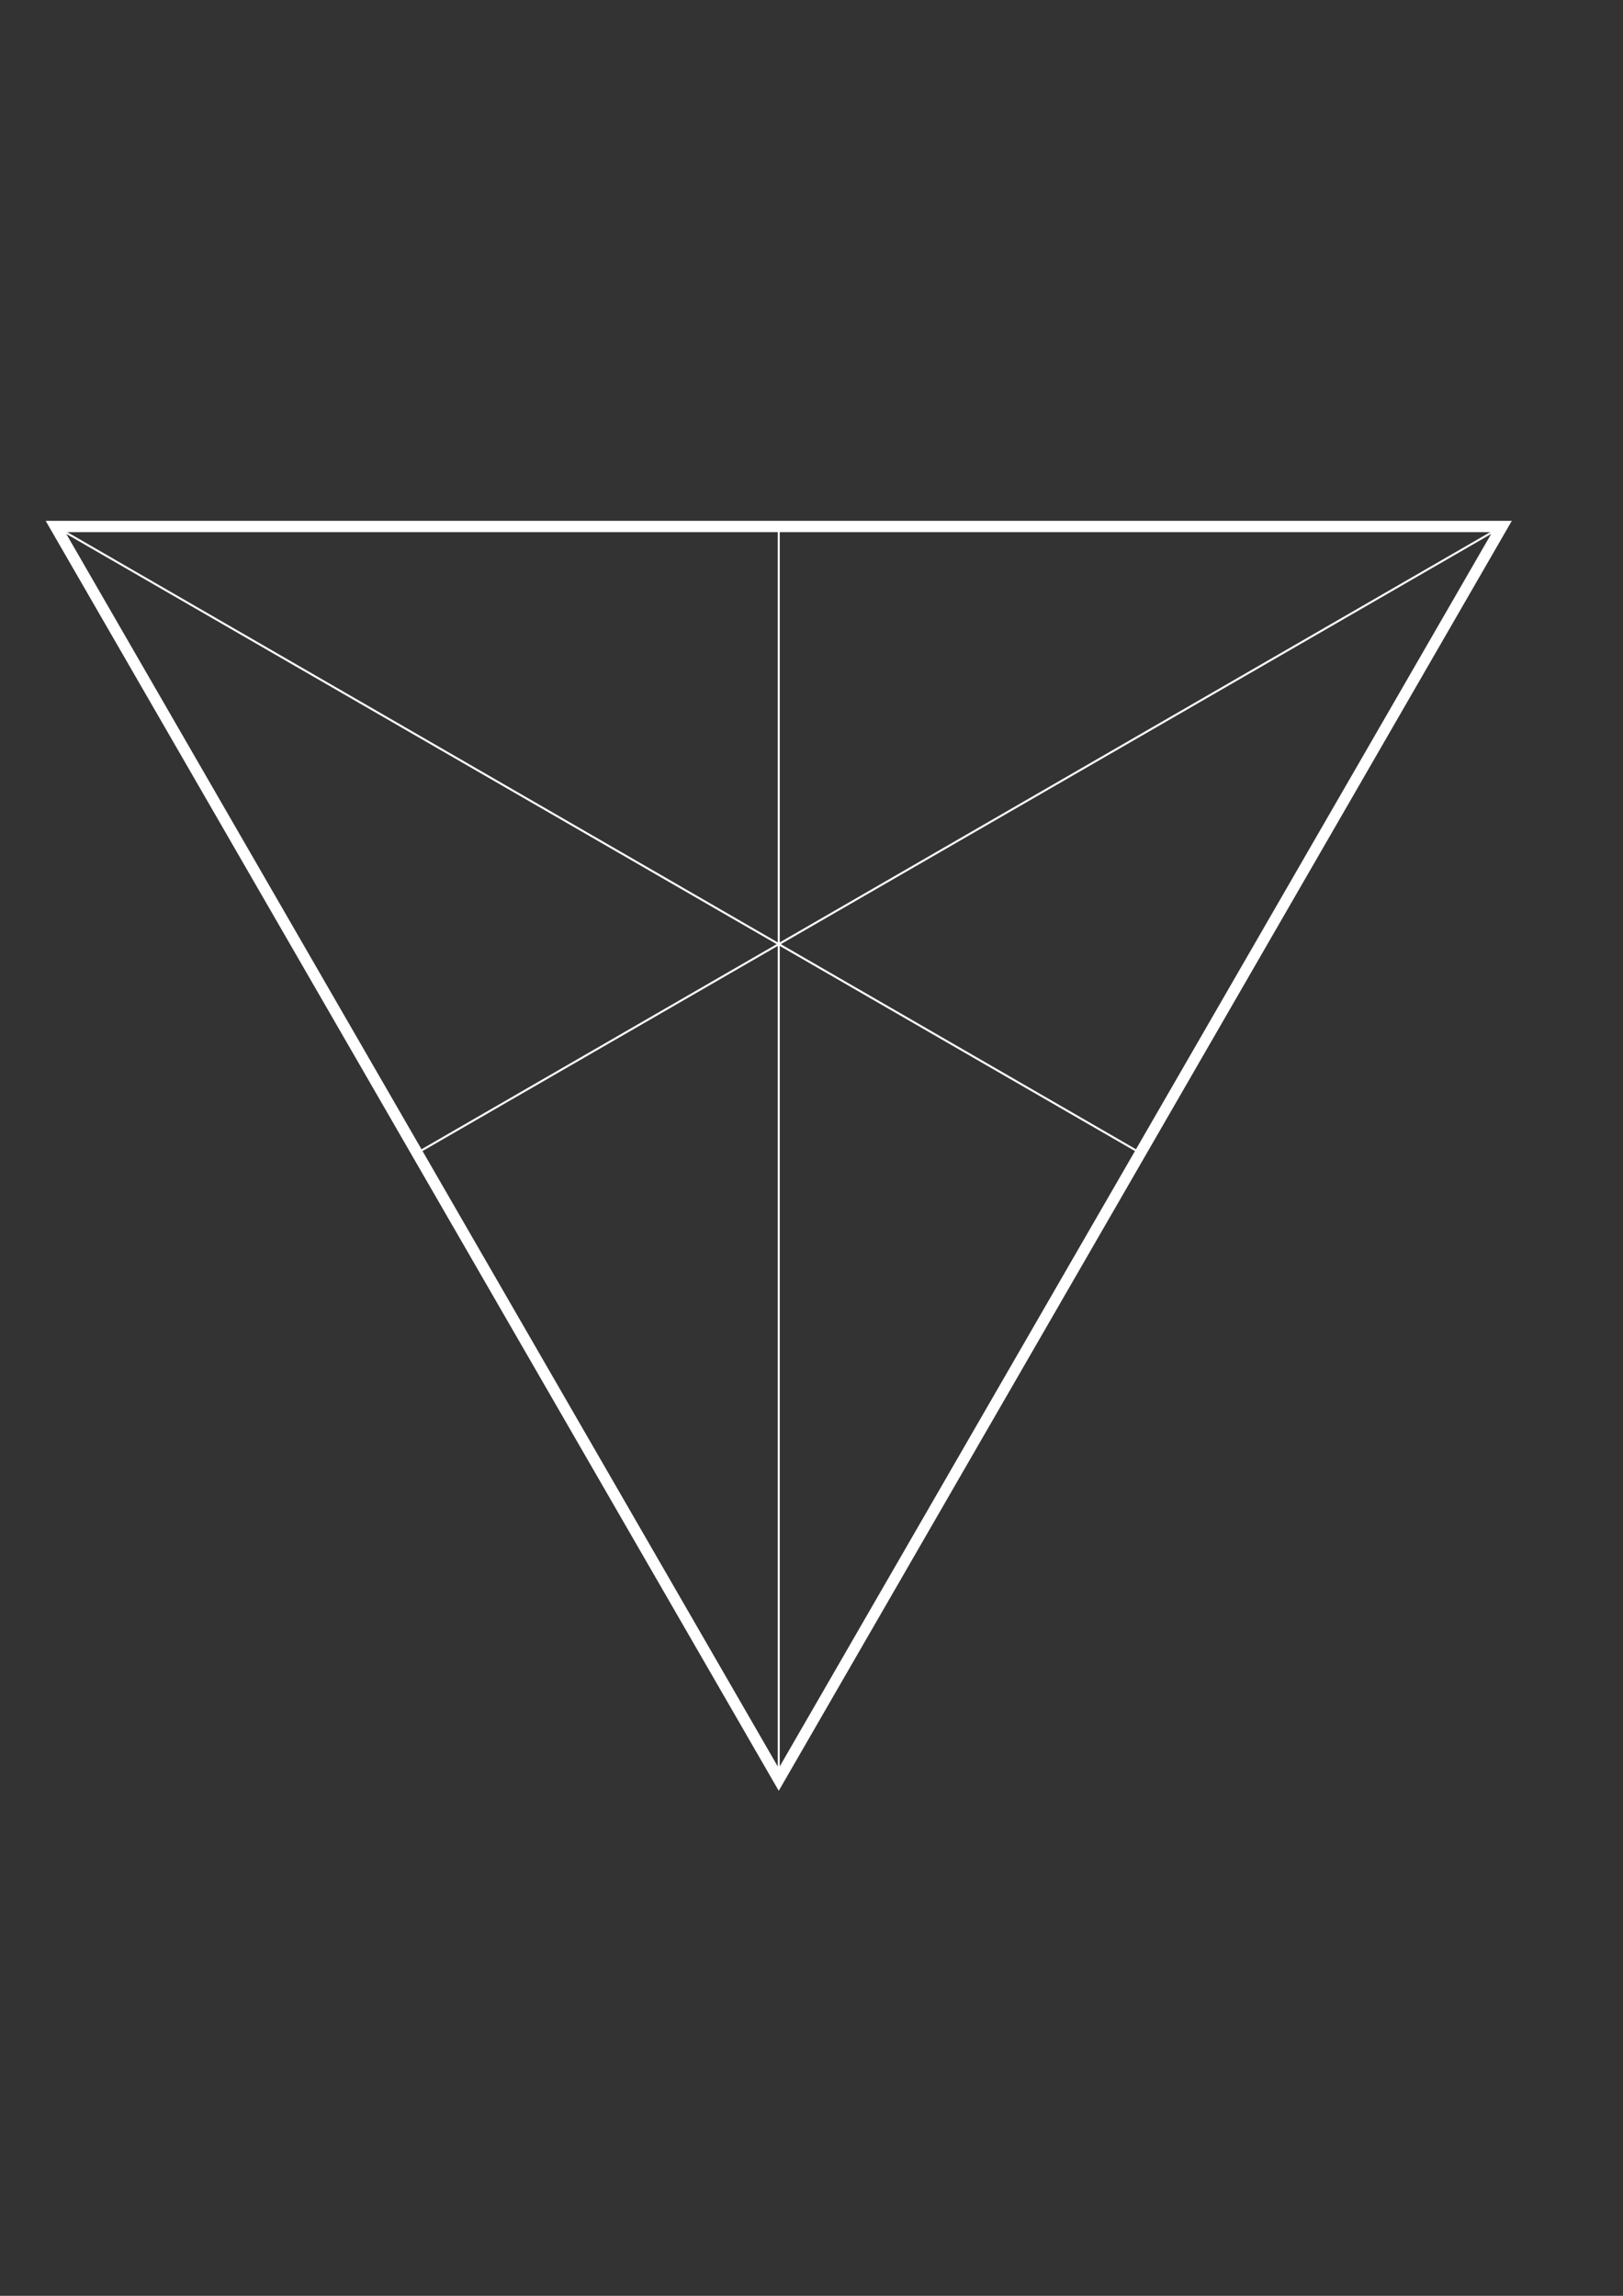 <?xml version="1.0" encoding="UTF-8" standalone="no"?>
<svg
        xmlns:dc="http://purl.org/dc/elements/1.1/"
        xmlns:cc="http://creativecommons.org/ns#"
        xmlns:rdf="http://www.w3.org/1999/02/22-rdf-syntax-ns#"
        xmlns:sodipodi="http://sodipodi.sourceforge.net/DTD/sodipodi-0.dtd"
        xmlns:inkscape="http://www.inkscape.org/namespaces/inkscape"
        xmlns="http://www.w3.org/2000/svg"
        width="210mm"
        height="297mm"
        viewBox="0 0 210 297"
        version="1.1"
        id="svg8"
        inkscape:version="1.0.2 (e86c870879, 2021-01-15, custom)"
        sodipodi:docname="triangle-element.svg"
        inkscape:export-filename="D:\CSharp\CaptrsCardGamePrototype\wwwroot\img\triangle-element.png"
        inkscape:export-xdpi="80.335045"
        inkscape:export-ydpi="80.335045">
    <rect x="0" y="0" width="210" height="297" fill="#333333" stroke="none"/>
    <defs
            id="defs2"/>
    <sodipodi:namedview
            id="base"
            pagecolor="#ffffff"
            bordercolor="#666666"
            borderopacity="1.0"
            inkscape:pageopacity="0.0"
            inkscape:pageshadow="2"
            inkscape:zoom="0.66257223"
            inkscape:cx="66.942165"
            inkscape:cy="371.08034"
            inkscape:document-units="mm"
            inkscape:current-layer="layer2"
            inkscape:document-rotation="0"
            showgrid="false"
            inkscape:snap-midpoints="true"
            inkscape:snap-others="true"
            inkscape:window-width="1920"
            inkscape:window-height="1052"
            inkscape:window-x="-8"
            inkscape:window-y="-8"
            inkscape:window-maximized="1"/>
    <g
            inkscape:groupmode="layer"
            id="layer2"
            inkscape:label="InnerLines"
            style="display:inline">
        <path
                style="display:inline;fill:none;stroke:#ffffff;stroke-width:0.265px;stroke-linecap:butt;stroke-linejoin:miter;stroke-opacity:1"
                d="M 100.761,230.204 V 68.111"
                id="path845"/>
        <path
                style="fill:none;stroke:#ffffff;stroke-width:0.265px;stroke-linecap:butt;stroke-linejoin:miter;stroke-opacity:1"
                d="M 53.969,149.158 194.345,68.111"
                id="path841"/>
        <path
                style="fill:none;stroke:#ffffff;stroke-width:0.265px;stroke-linecap:butt;stroke-linejoin:miter;stroke-opacity:1"
                d="M 7.177,68.111 147.553,149.158"
                id="path843"/>
    </g>
    <g
            inkscape:label="OuterLines"
            inkscape:groupmode="layer"
            id="layer1"
            style="opacity:0.999">
        <path
                sodipodi:type="star"
                style="fill:#ffffff;stroke:#ffffff;stroke-width:1.465;opacity:1;fill-opacity:0;stroke-opacity:1"
                id="path837"
                sodipodi:sides="3"
                sodipodi:cx="100.76061"
                sodipodi:cy="122.14217"
                sodipodi:r1="108.06153"
                sodipodi:r2="54.030769"
                sodipodi:arg1="-2.6179939"
                sodipodi:arg2="-1.5707963"
                inkscape:flatsided="true"
                inkscape:rounded="0"
                inkscape:randomized="0"
                d="M 7.177,68.111 194.345,68.111 100.761,230.204 Z"
                inkscape:transform-center-y="27.015382"/>
    </g>
    <g
            inkscape:groupmode="layer"
            id="layer3"
            inkscape:label="Vertices"/>
</svg>
